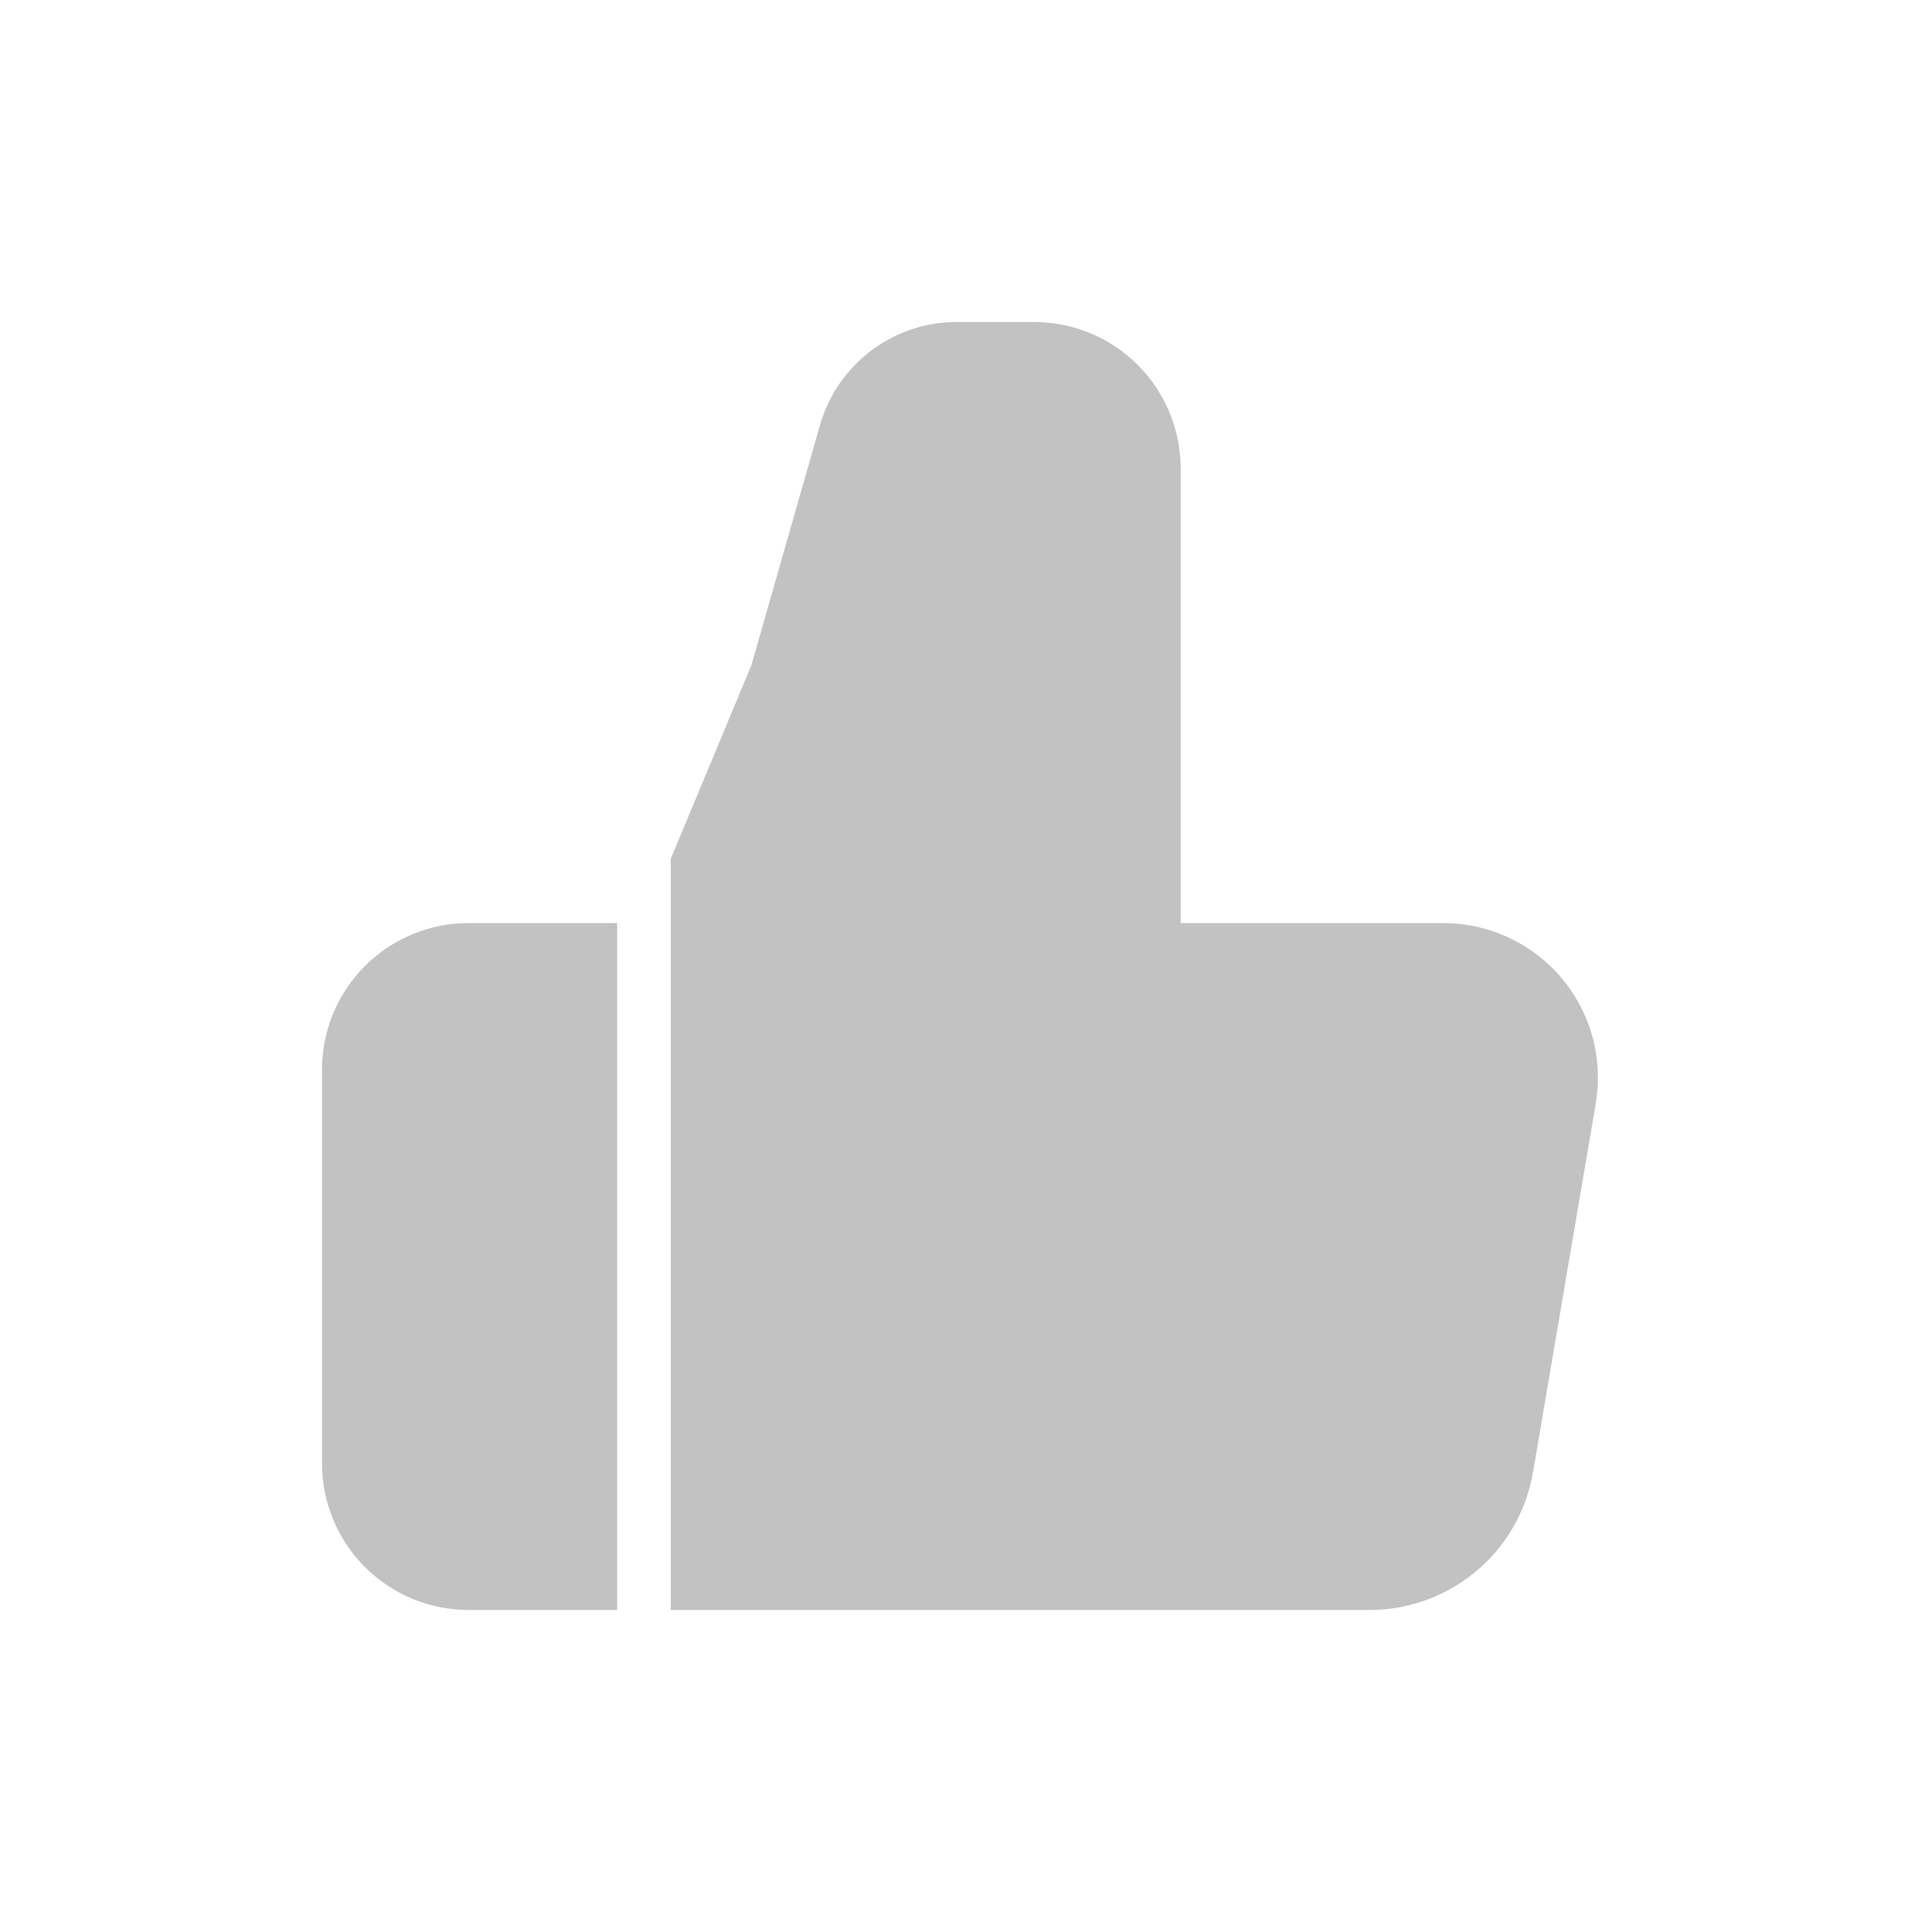 <svg width="18" height="18" viewBox="0 0 18 18" fill="none" xmlns="http://www.w3.org/2000/svg">
<path fill-rule="evenodd" clip-rule="evenodd" d="M6.25 8L7 6.2L7.64 3.96C7.742 3.603 7.989 3.306 8.321 3.14C8.504 3.048 8.707 3 8.912 3H9.634C9.997 3 10.344 3.144 10.6 3.4C10.856 3.656 11 4.003 11 4.366V8.6H13.447C13.803 8.6 14.146 8.732 14.411 8.97C14.778 9.3 14.95 9.795 14.867 10.282L14.283 13.715C14.229 14.031 14.079 14.322 13.852 14.548C13.563 14.837 13.17 15 12.761 15H9.4H8.6H6.25L6.25 8ZM5.75 8.6H4.366C4.003 8.6 3.656 8.744 3.4 9C3.144 9.256 3 9.603 3 9.966V13.634C3 13.996 3.144 14.344 3.4 14.6C3.656 14.856 4.003 15 4.366 15H5.75L5.75 8.6Z" fill="#C2C2C2"/>
</svg>

